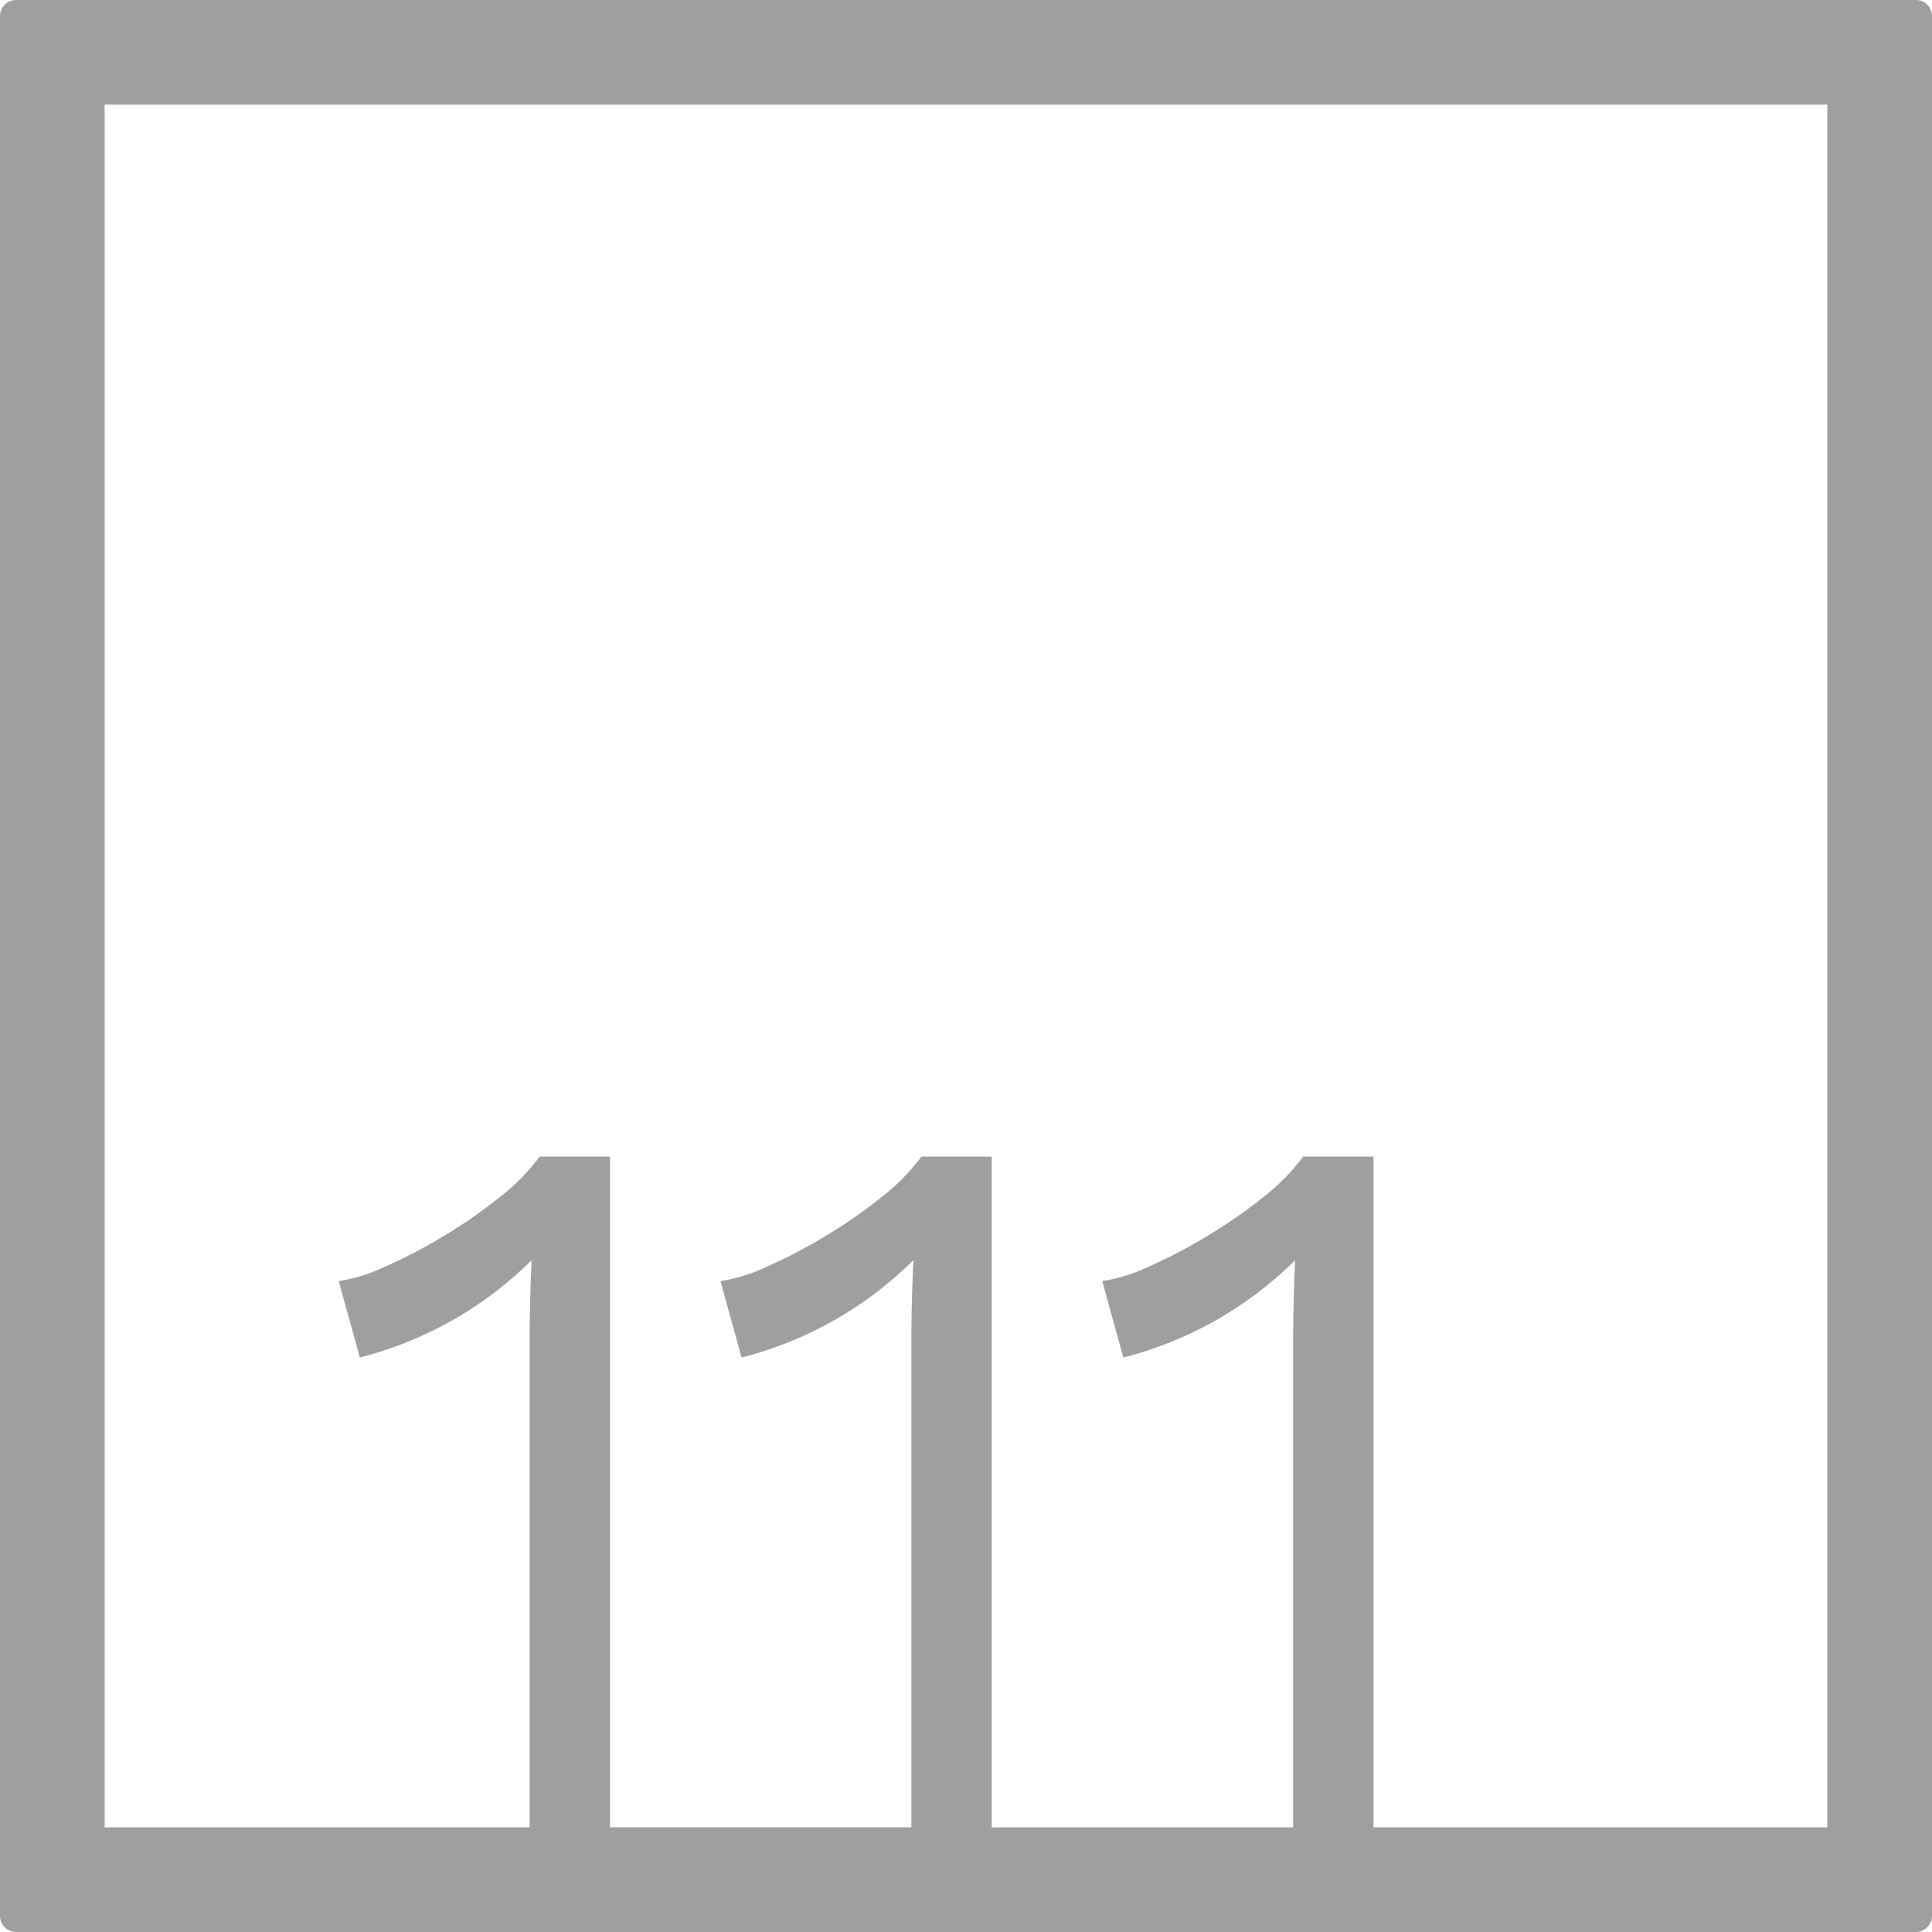 <svg xmlns="http://www.w3.org/2000/svg" width="120mm" height="120mm" viewBox="0 0 340.158 340.157">
  <g id="Zimmernummer">
      <g id="Z-04-111-E">
        <path fill="#A09f9d" stroke="none" d="M337.323,0H2.835A2.834,2.834,0,0,0,0,2.835V337.323a2.834,2.834,0,0,0,2.835,2.834H337.323a2.834,2.834,0,0,0,2.835-2.834V2.835A2.834,2.834,0,0,0,337.323,0ZM321.732,321.732H241.825v-118.1H229.444a36.683,36.683,0,0,1-7.076,7.185,88.7,88.7,0,0,1-9.993,6.911,90.674,90.674,0,0,1-10.26,5.342,29.776,29.776,0,0,1-8.048,2.488l3.715,13.451a65.993,65.993,0,0,0,30.247-17.136q-.178,3.869-.265,7.462t-.089,6.726v85.67H174.61v-118.1H162.229a36.683,36.683,0,0,1-7.076,7.185,88.7,88.7,0,0,1-9.993,6.911,90.505,90.505,0,0,1-10.26,5.342,29.782,29.782,0,0,1-8.047,2.488l3.714,13.451a65.983,65.983,0,0,0,30.246-17.136q-.177,3.869-.265,7.462t-.088,6.726v85.67H107.4v-118.1H95.014a36.712,36.712,0,0,1-7.076,7.185,88.619,88.619,0,0,1-9.994,6.911,90.571,90.571,0,0,1-10.258,5.342,29.8,29.8,0,0,1-8.048,2.488l3.714,13.451A65.993,65.993,0,0,0,93.6,221.874q-.178,3.869-.266,7.462t-.088,6.726v85.67H18.425V18.425H321.732Z"/>
      </g>
    </g>
</svg>
